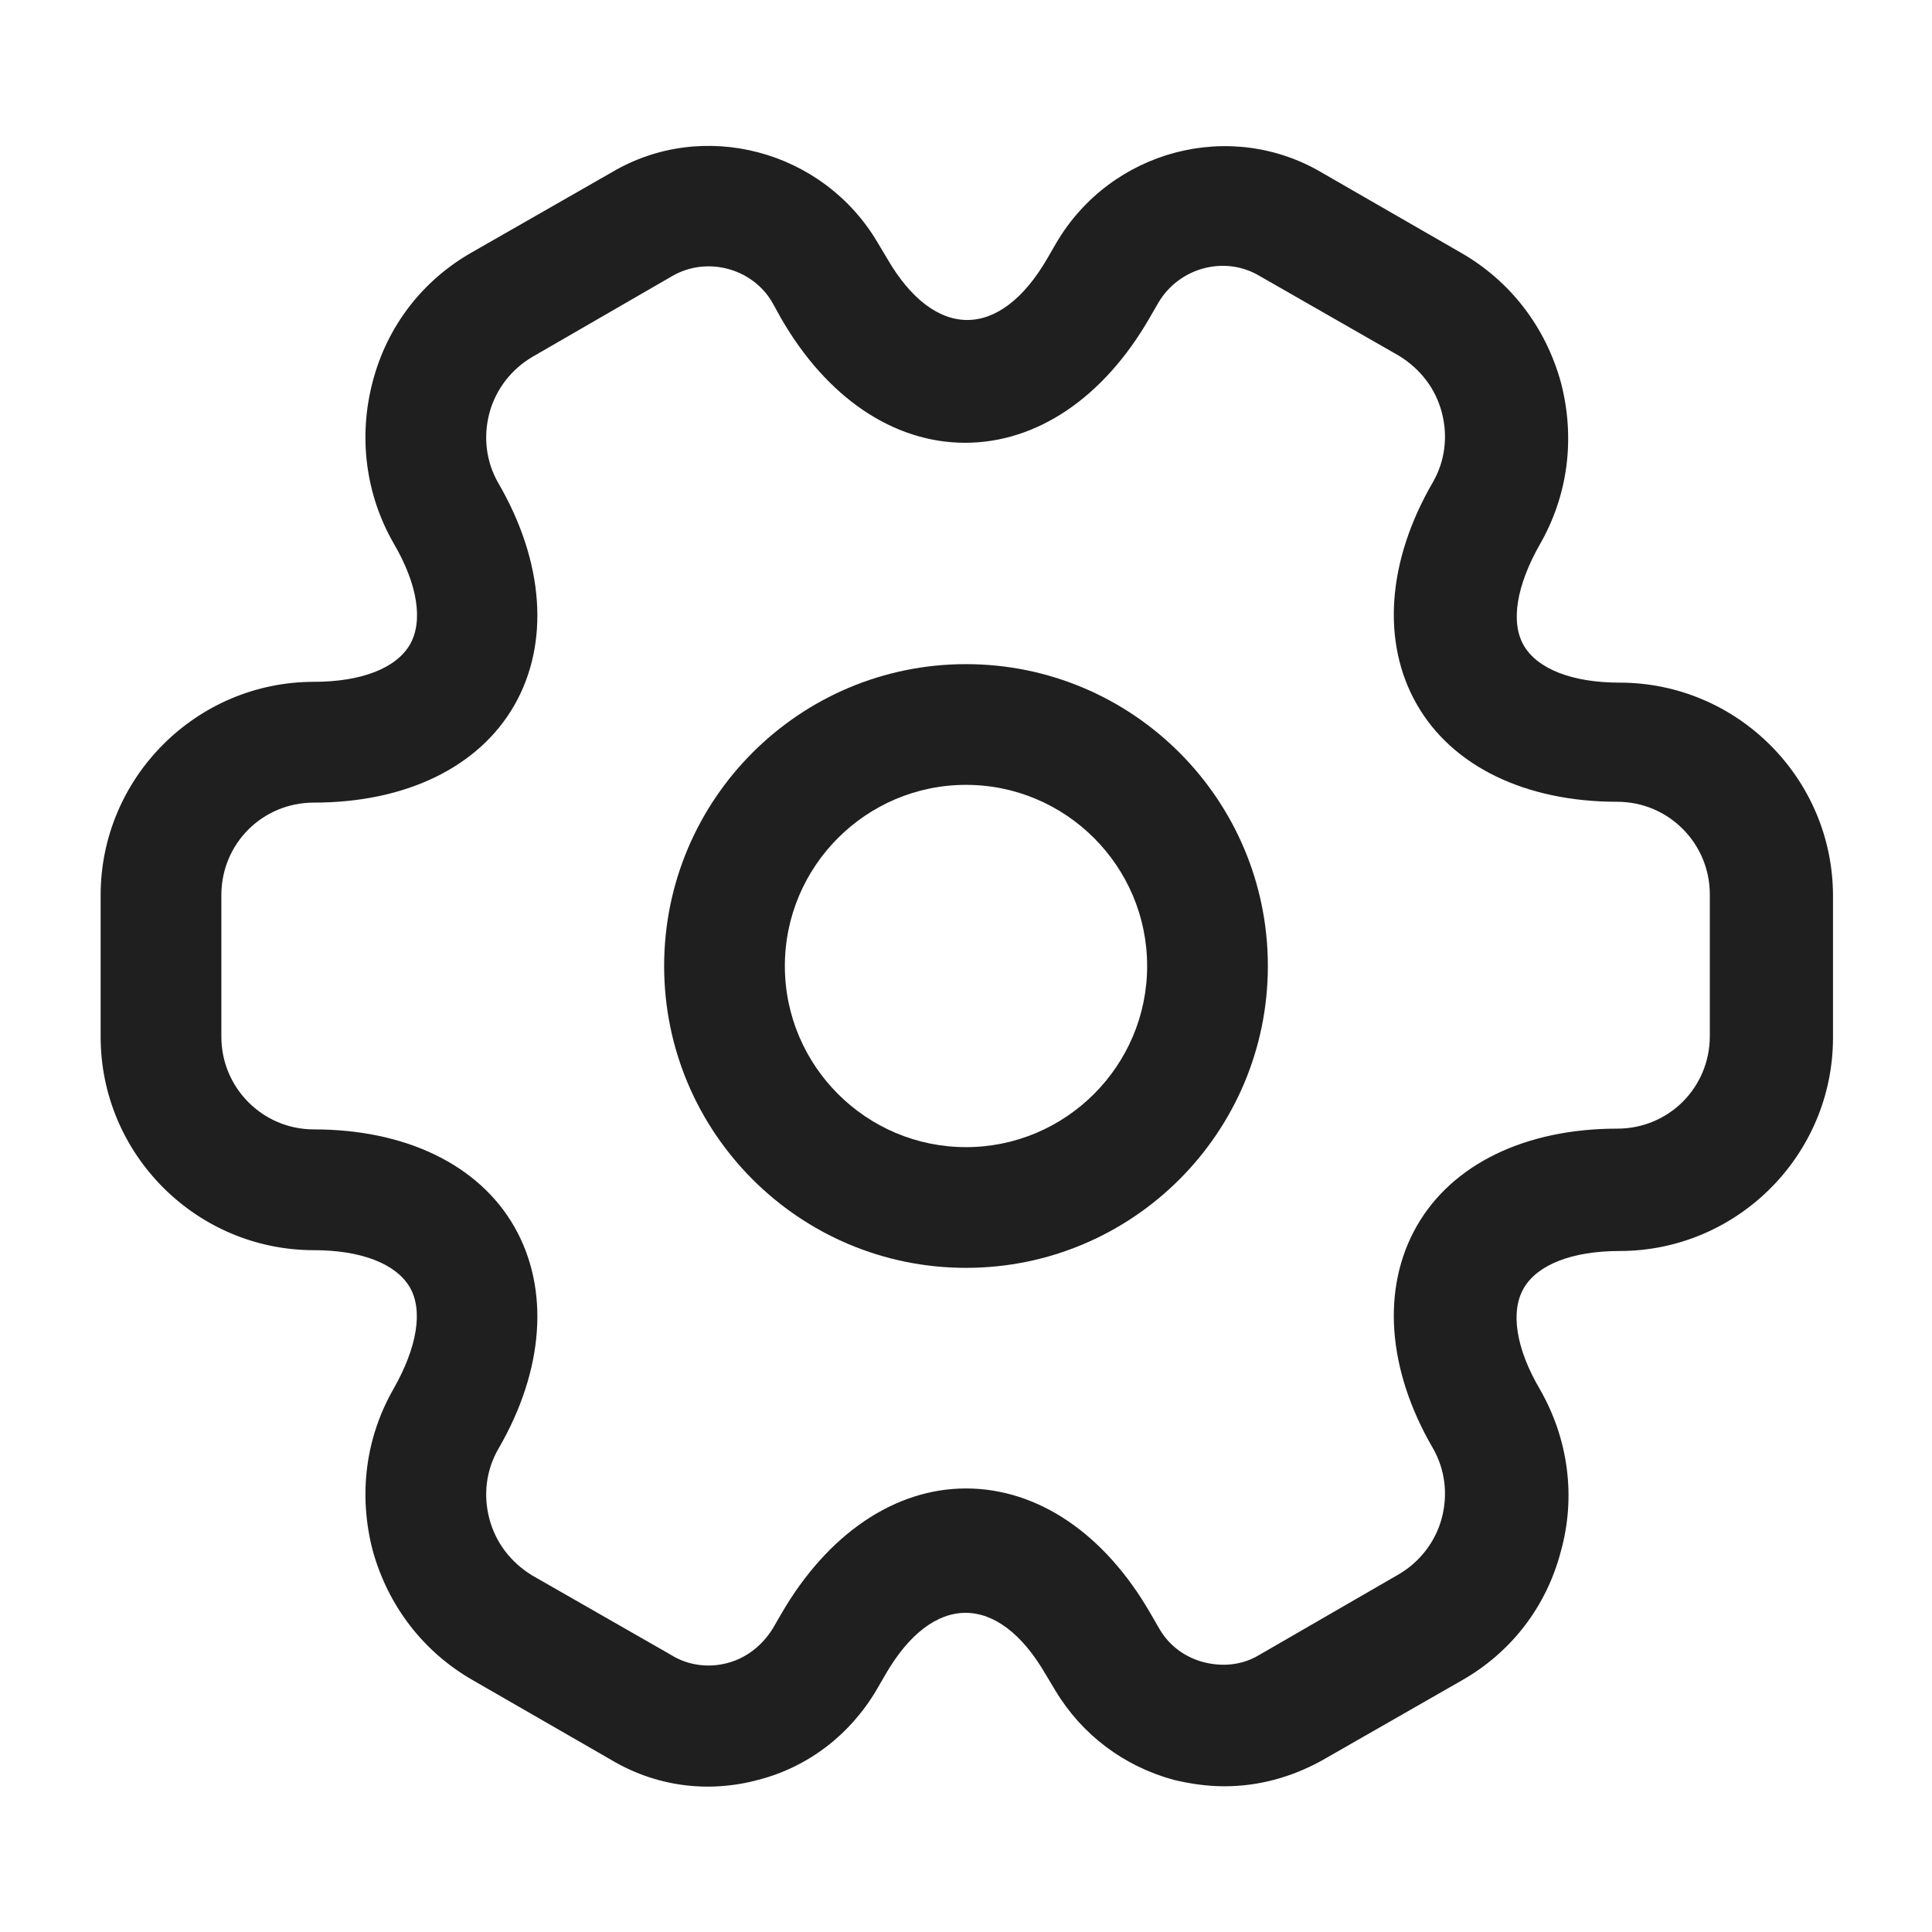 <svg width="33" height="33" viewBox="0 0 33 33" fill="none" xmlns="http://www.w3.org/2000/svg">
<path d="M16.5 21.656C13.654 21.656 11.344 19.346 11.344 16.5C11.344 13.654 13.654 11.344 16.5 11.344C19.346 11.344 21.656 13.654 21.656 16.5C21.656 19.346 19.346 21.656 16.5 21.656ZM16.5 13.406C14.795 13.406 13.406 14.795 13.406 16.5C13.406 18.205 14.795 19.594 16.5 19.594C18.205 19.594 19.594 18.205 19.594 16.5C19.594 14.795 18.205 13.406 16.5 13.406Z" fill="#1F1F1F"/>
<path d="M20.914 30.511C20.625 30.511 20.336 30.47 20.047 30.401C19.195 30.168 18.48 29.631 18.026 28.875L17.861 28.6C17.05 27.198 15.936 27.198 15.125 28.6L14.974 28.861C14.52 29.631 13.805 30.181 12.953 30.401C12.086 30.635 11.193 30.511 10.436 30.058L8.071 28.696C7.232 28.215 6.628 27.431 6.366 26.483C6.119 25.534 6.242 24.558 6.724 23.719C7.122 23.018 7.232 22.385 6.999 21.986C6.765 21.588 6.174 21.354 5.362 21.354C3.355 21.354 1.719 19.718 1.719 17.71V15.29C1.719 13.283 3.355 11.646 5.362 11.646C6.174 11.646 6.765 11.413 6.999 11.014C7.232 10.615 7.136 9.983 6.724 9.281C6.242 8.443 6.119 7.453 6.366 6.518C6.614 5.569 7.219 4.785 8.071 4.304L10.45 2.943C12.004 2.021 14.053 2.558 14.988 4.139L15.152 4.414C15.964 5.816 17.078 5.816 17.889 4.414L18.04 4.153C18.975 2.558 21.024 2.021 22.591 2.956L24.956 4.318C25.795 4.799 26.4 5.583 26.661 6.531C26.909 7.48 26.785 8.456 26.304 9.295C25.905 9.996 25.795 10.629 26.029 11.028C26.262 11.426 26.854 11.66 27.665 11.66C29.672 11.66 31.309 13.296 31.309 15.304V17.724C31.309 19.731 29.672 21.368 27.665 21.368C26.854 21.368 26.262 21.601 26.029 22C25.795 22.399 25.891 23.031 26.304 23.733C26.785 24.571 26.922 25.561 26.661 26.496C26.414 27.445 25.809 28.229 24.956 28.71L22.578 30.071C22.055 30.36 21.491 30.511 20.914 30.511ZM16.5 25.424C17.724 25.424 18.865 26.194 19.649 27.555L19.8 27.816C19.965 28.105 20.24 28.311 20.57 28.394C20.9 28.476 21.23 28.435 21.505 28.27L23.884 26.895C24.241 26.689 24.516 26.345 24.626 25.933C24.736 25.52 24.681 25.094 24.475 24.736C23.691 23.389 23.595 22 24.2 20.941C24.805 19.883 26.056 19.278 27.624 19.278C28.504 19.278 29.205 18.576 29.205 17.696V15.276C29.205 14.41 28.504 13.695 27.624 13.695C26.056 13.695 24.805 13.09 24.2 12.031C23.595 10.973 23.691 9.584 24.475 8.236C24.681 7.879 24.736 7.453 24.626 7.04C24.516 6.628 24.255 6.298 23.898 6.078L21.519 4.716C20.927 4.359 20.144 4.565 19.786 5.17L19.635 5.431C18.851 6.793 17.71 7.563 16.486 7.563C15.262 7.563 14.121 6.793 13.338 5.431L13.186 5.156C12.842 4.579 12.072 4.373 11.481 4.716L9.102 6.091C8.745 6.298 8.47 6.641 8.36 7.054C8.25 7.466 8.305 7.893 8.511 8.25C9.295 9.598 9.391 10.986 8.786 12.045C8.181 13.104 6.93 13.709 5.362 13.709C4.482 13.709 3.781 14.41 3.781 15.29V17.71C3.781 18.576 4.482 19.291 5.362 19.291C6.93 19.291 8.181 19.896 8.786 20.955C9.391 22.014 9.295 23.403 8.511 24.75C8.305 25.108 8.25 25.534 8.36 25.946C8.47 26.359 8.731 26.689 9.089 26.909L11.467 28.27C11.756 28.449 12.1 28.49 12.416 28.408C12.746 28.325 13.021 28.105 13.2 27.816L13.351 27.555C14.135 26.208 15.276 25.424 16.5 25.424Z" fill="#1F1F1F"/>
</svg>
